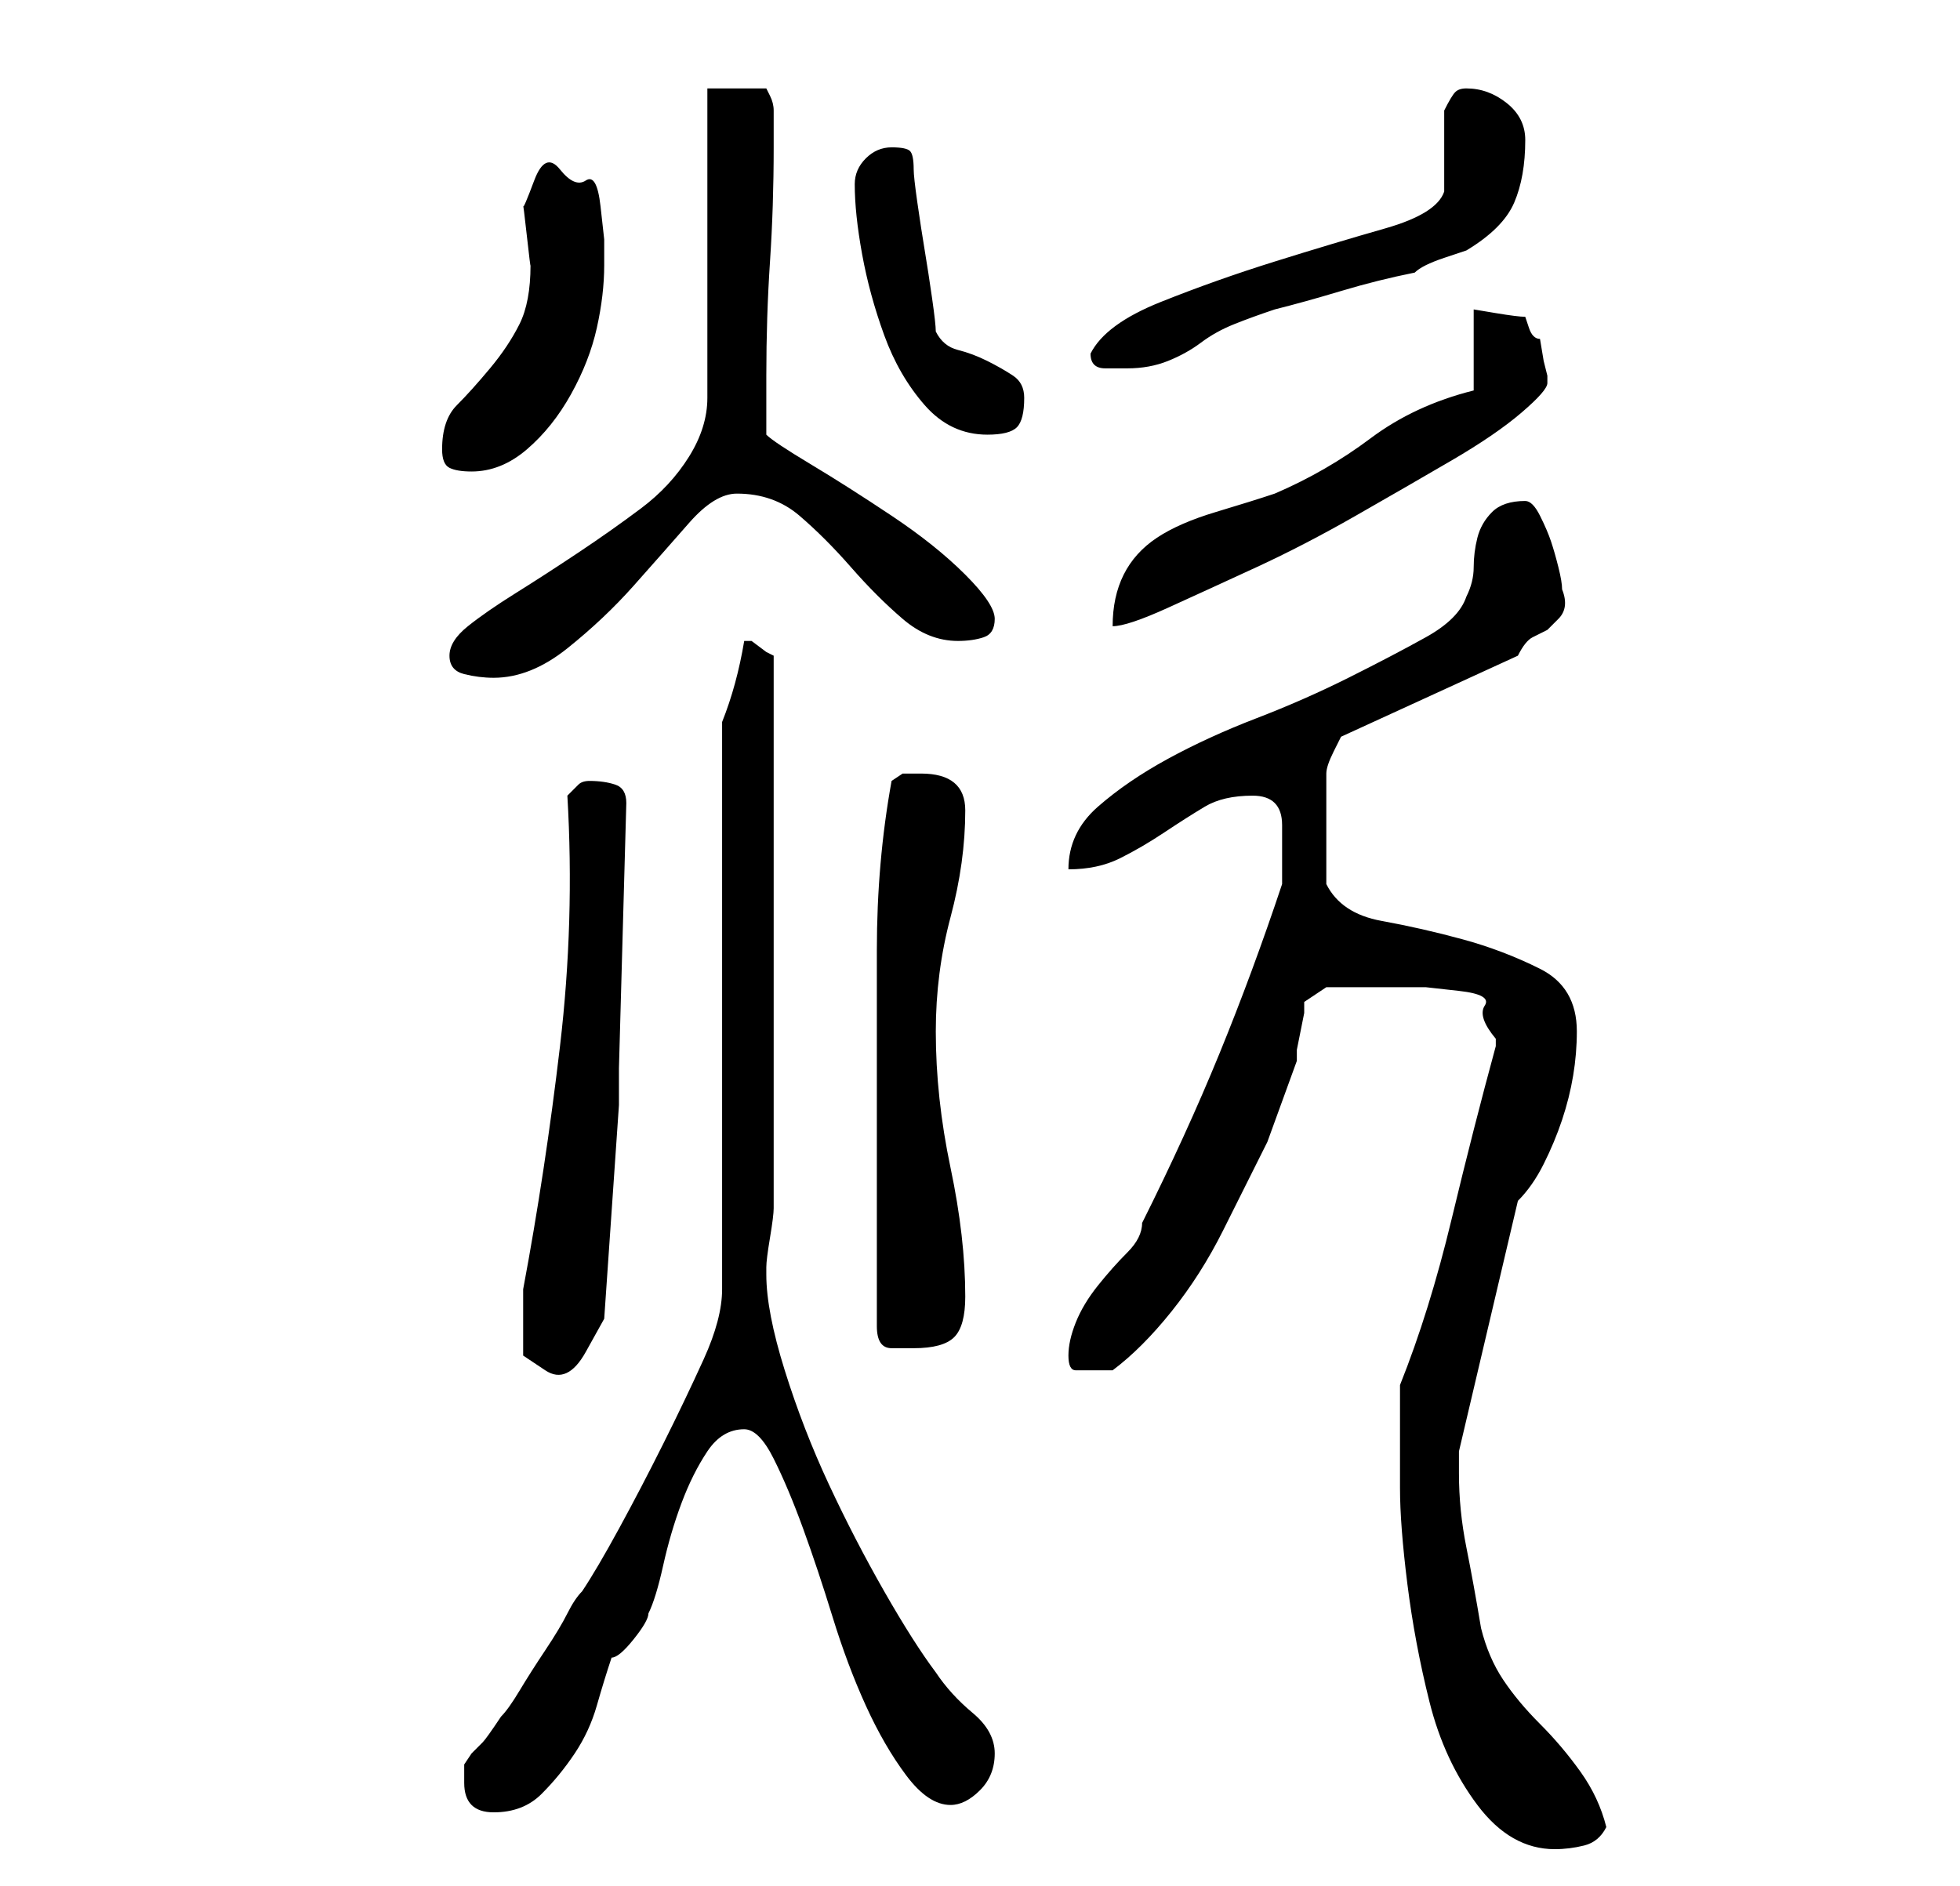 <?xml version="1.0" standalone="no"?>
<!DOCTYPE svg PUBLIC "-//W3C//DTD SVG 1.1//EN" "http://www.w3.org/Graphics/SVG/1.1/DTD/svg11.dtd" >
<svg xmlns="http://www.w3.org/2000/svg" xmlns:xlink="http://www.w3.org/1999/xlink" version="1.1" viewBox="-10 0 266 256">
   <path fill="currentColor"
d="M180 202q0 5 1 13t3 16t6.5 14t10.5 6q2 0 4 -0.5t3 -2.5q-1 -4 -3.5 -7.5t-5.5 -6.5t-5 -6t-3 -7q-1 -6 -2 -11t-1 -10v-3l8 -34q2 -2 3.5 -5t2.5 -6t1.5 -6t0.5 -6q0 -6 -5 -8.5t-10.5 -4t-11 -2.5t-7.5 -5v-3.5v-4.5v-4v-3q0 -1 1 -3l1 -2l24 -11q1 -2 2 -2.5l2 -1
t1.5 -1.5t0.5 -4q0 -1 -0.5 -3t-1 -3.5t-1.5 -3.5t-2 -2q-3 0 -4.5 1.5t-2 3.5t-0.5 4t-1 4q-1 3 -5.5 5.5t-10.5 5.5t-12.5 5.5t-12 5.5t-9.5 6.5t-4 8.5q4 0 7 -1.5t6 -3.5t5.5 -3.5t6.5 -1.5q2 0 3 1t1 3v4v4v0q-4 12 -8.5 23t-10.5 23q0 2 -2 4t-4 4.5t-3 5t-1 4.5t1 2
h2h2h1q4 -3 8 -8t7 -11l6 -12t4 -11v-1.5t0.5 -2.5t0.5 -2.5v-1.5l1.5 -1l1.5 -1h8h5.5t4.5 0.5t3.5 2t1.5 4.5v1q-3 11 -6 23.5t-7 22.5v14zM53 242q0 2 1 3t3 1q4 0 6.5 -2.5t4.5 -5.5t3 -6.5t2 -6.5q1 0 3 -2.5t2 -3.5q1 -2 2 -6.5t2.5 -8.5t3.5 -7t5 -3q2 0 4 4t4 9.5
t4 12t4.5 12t5.5 9.5t6 4q2 0 4 -2t2 -5t-3 -5.5t-5 -5.5q-3 -4 -7 -11t-7.5 -14.5t-6 -15.5t-2.5 -13v-1q0 -1 0.5 -4t0.5 -4v-75l-1 -0.5t-2 -1.5v0h-1q-1 6 -3 11v77q0 4 -2.5 9.5t-5.5 11.5t-6 11.5t-5 8.5q-1 1 -2 3t-3 5t-3.5 5.5t-2.5 3.5q-2 3 -2.5 3.5l-1.5 1.5
t-1 1.5v2.5zM61 180v4t3 2t5.5 -2.5t2.5 -4.5l2 -29v-5l1 -36q0 -2 -1.5 -2.5t-3.5 -0.5q-1 0 -1.5 0.5l-1.5 1.5q1 17 -1 34t-5 33v5zM109 180q0 3 2 3h3q4 0 5.5 -1.5t1.5 -5.5q0 -8 -2 -17.5t-2 -18.5q0 -8 2 -15.5t2 -14.5q0 -5 -6 -5h-2.5t-1.5 1q-2 11 -2 23v23v28z
M51 89q0 2 2 2.5t4 0.5q5 0 10 -4t9 -8.5t7.5 -8.5t6.5 -4q5 0 8.5 3t7 7t7 7t7.5 3q2 0 3.5 -0.5t1.5 -2.5t-4 -6t-10 -8t-11 -7t-6 -4v-8q0 -8 0.5 -15.5t0.5 -15.5v-5q0 -1 -0.5 -2l-0.5 -1h-8v42q0 4 -2.5 8t-6.5 7t-8.5 6t-8.5 5.5t-6.5 4.5t-2.5 4zM190 53
q-8 2 -14 6.5t-13 7.5q-3 1 -8 2.5t-8 3.5q-6 4 -6 12q2 0 7.5 -2.5t12 -5.5t13.5 -7t13 -7.5t9.5 -6.5t3.5 -4v-0.5v-0.5l-0.5 -2t-0.5 -3q-1 0 -1.5 -1.5l-0.5 -1.5q-1 0 -4 -0.5l-3 -0.5v11zM50 61q0 2 1 2.5t3 0.5q4 0 7.5 -3t6 -7.5t3.5 -9t1 -8.5v-3.5t-0.5 -4.5
t-2 -3.5t-3.5 -1.5t-3.5 1.5t-1.5 3.5t0.5 4t0.5 4q0 5 -1.5 8t-4 6t-4.5 5t-2 6zM106 25q0 4 1 9.5t3 11t5.5 9.5t8.5 4q3 0 4 -1t1 -4q0 -2 -1.5 -3t-3.5 -2t-4 -1.5t-3 -2.5q0 -1 -0.5 -4.5t-1 -6.5t-1 -6.5t-0.5 -4.5q0 -2 -0.5 -2.5t-2.5 -0.5t-3.5 1.5t-1.5 3.5z
M138 48q0 2 2 2h3q3 0 5.5 -1t4.5 -2.5t4.5 -2.5t5.5 -2q4 -1 9 -2.5t10 -2.5q1 -1 4 -2l3 -1q5 -3 6.5 -6.5t1.5 -8.5q0 -3 -2.5 -5t-5.5 -2q-1 0 -1.5 0.5t-1.5 2.5v6v5q-1 3 -8 5t-15 4.5t-15.5 5.5t-9.5 7z" />
</svg>
